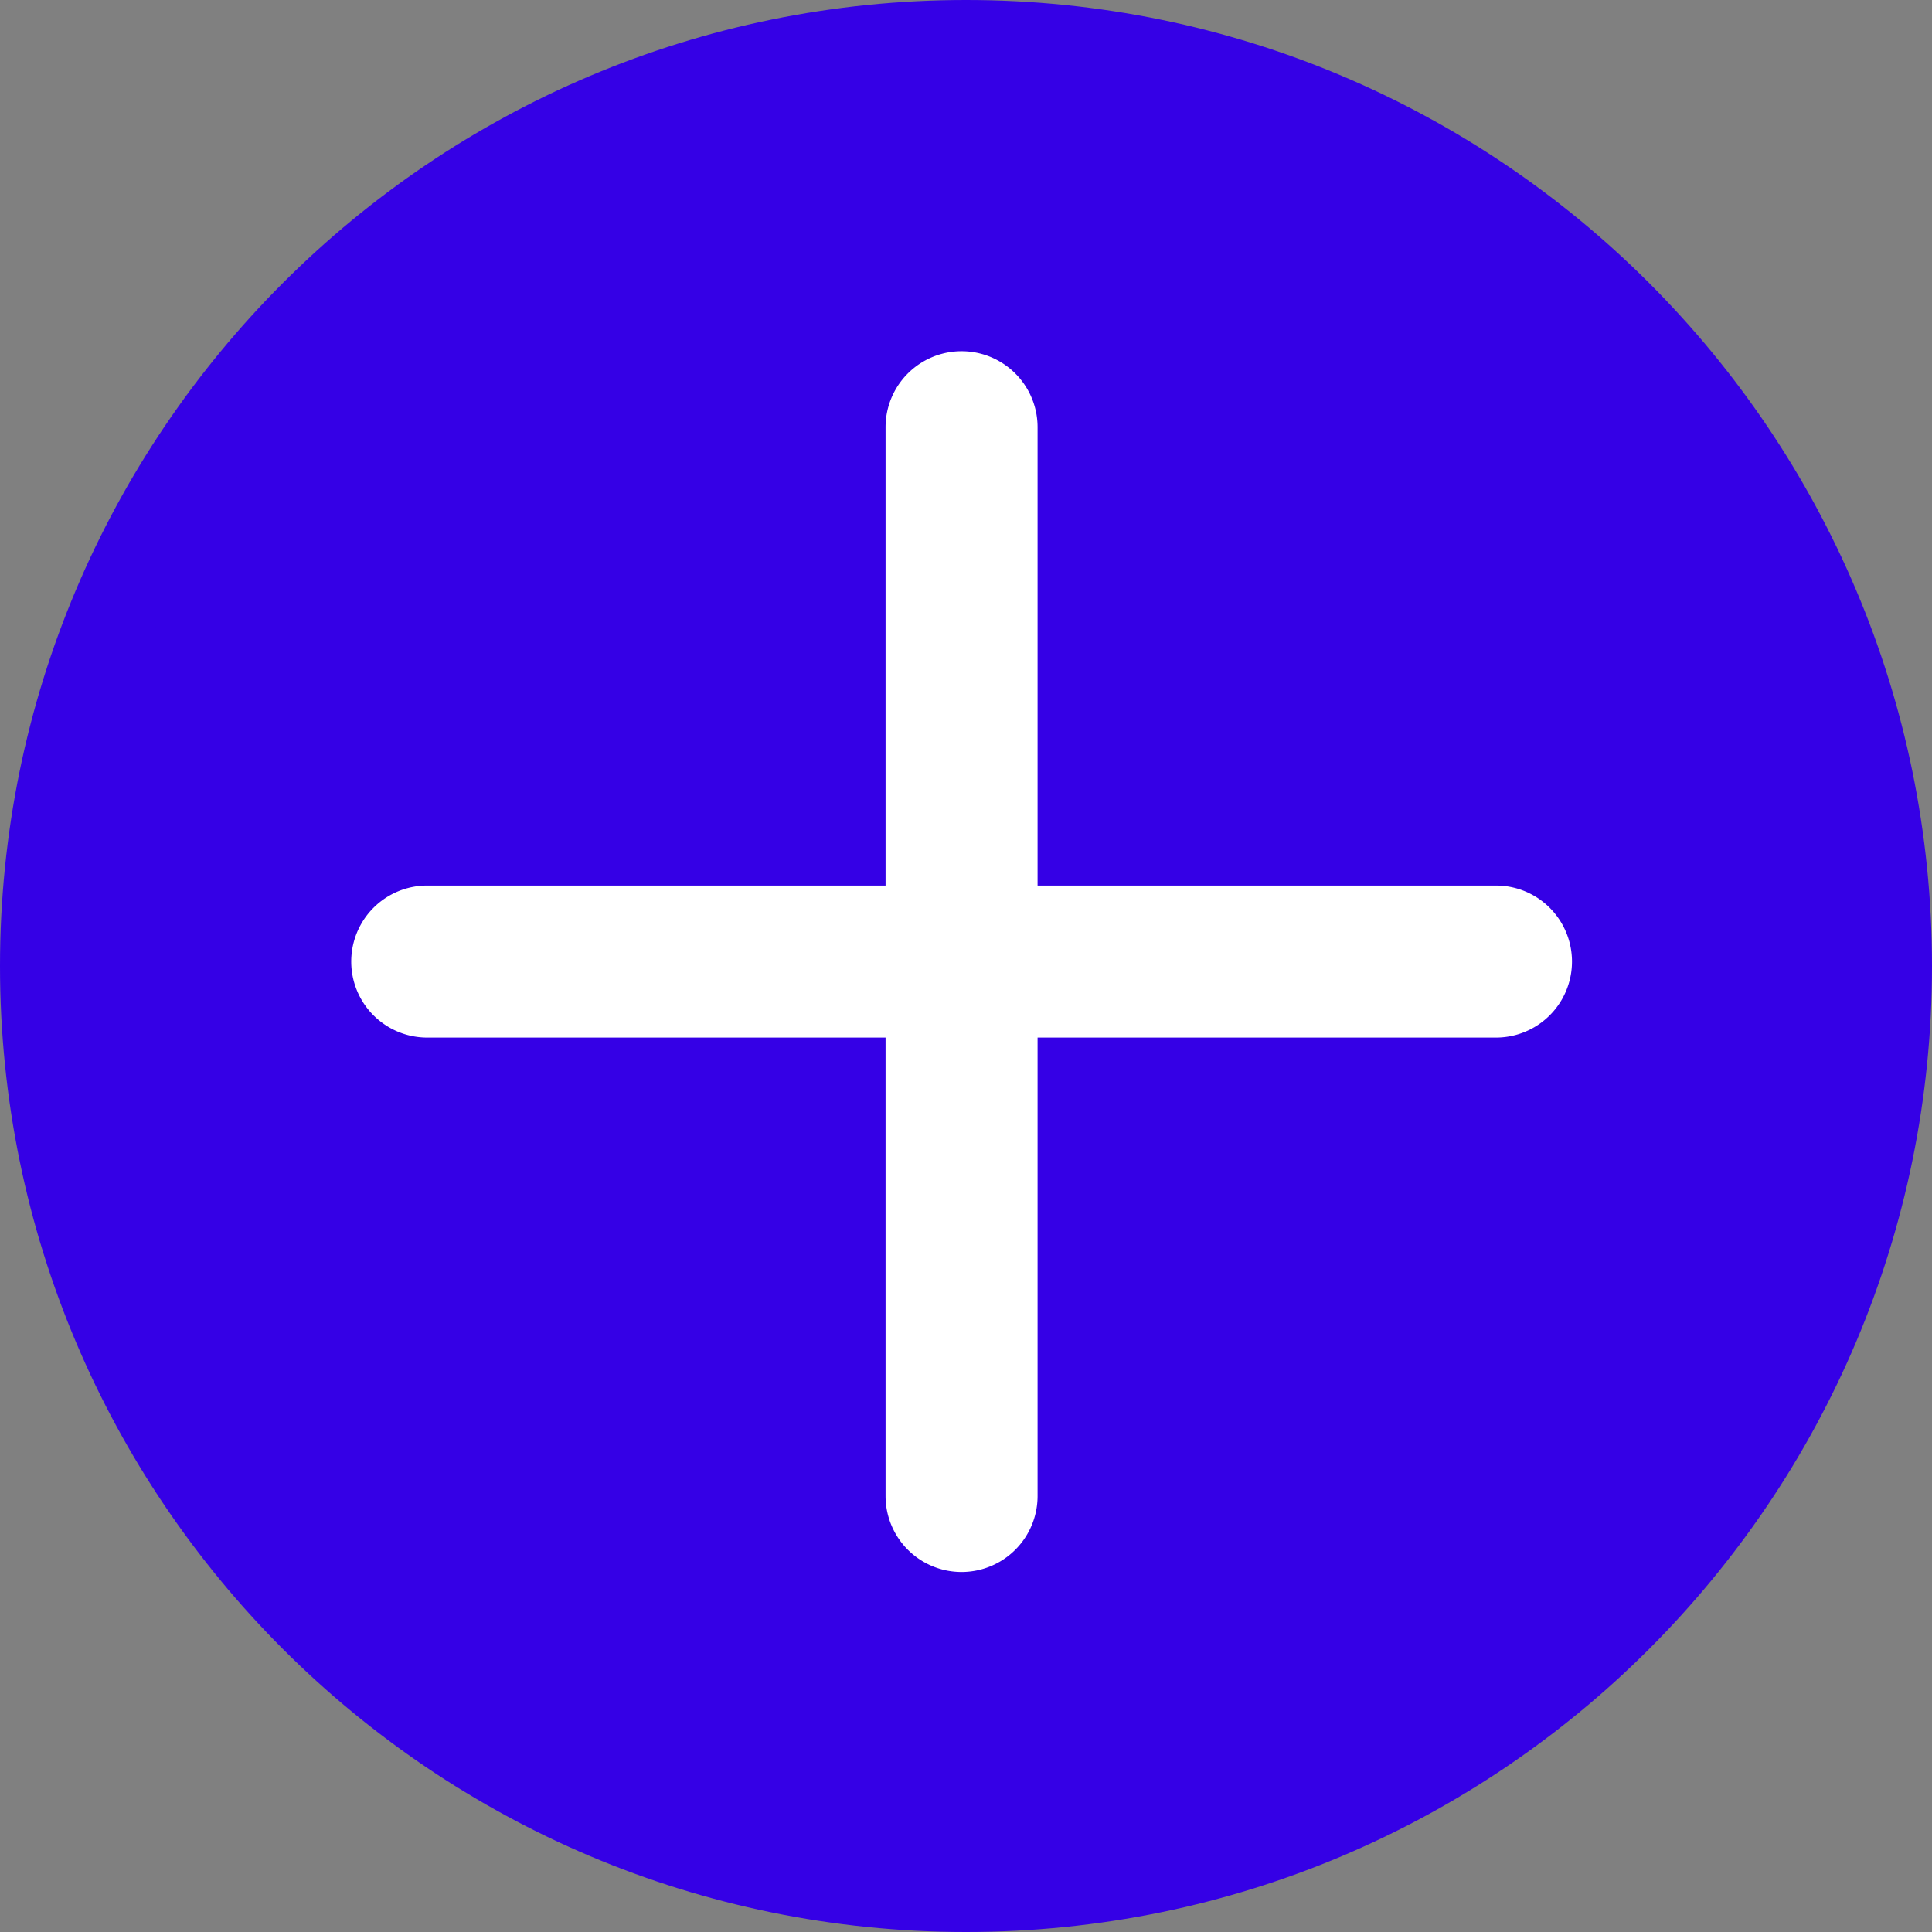 <svg xmlns="http://www.w3.org/2000/svg" width="22" height="22" viewBox="0 0 22 22">
  <rect x="0" y="0" width="22" height="22" fill="#808080" stroke="none"/>
  <g id="Groupe_12467" data-name="Groupe 12467" transform="translate(-328 -435)">
    <g id="Groupe_941" data-name="Groupe 941" transform="translate(328 435)">
      <g id="Tracé_1437" data-name="Tracé 1437" transform="translate(0)" fill="#3500e6">
        <path d="M 11 21.5 C 5.21 21.5 0.5 16.79 0.5 11 C 0.5 5.21 5.21 0.5 11 0.5 C 16.79 0.5 21.5 5.21 21.5 11 C 21.5 16.79 16.79 21.5 11 21.5 Z" stroke="none"/>
        <path d="M 11 1 C 5.486 1 1 5.486 1 11 C 1 16.514 5.486 21 11 21 C 16.514 21 21 16.514 21 11 C 21 5.486 16.514 1 11 1 M 11 0 C 17.075 0 22 4.925 22 11 C 22 17.075 17.075 22 11 22 C 4.925 22 0 17.075 0 11 C 0 4.925 4.925 0 11 0 Z" stroke="none" fill="#3500e6"/>
      </g>
    </g>
    <path id="Icon_ionic-ios-add" data-name="Icon ionic-ios-add" d="M22,15.049H16.78V9.83a.865.865,0,1,0-1.731,0v5.219H9.83a.865.865,0,0,0,0,1.731h5.219V22a.865.865,0,1,0,1.731,0V16.78H22a.865.865,0,1,0,0-1.731Z" transform="translate(323.035 430.035)" fill="#fff"/>
  </g>
</svg>
